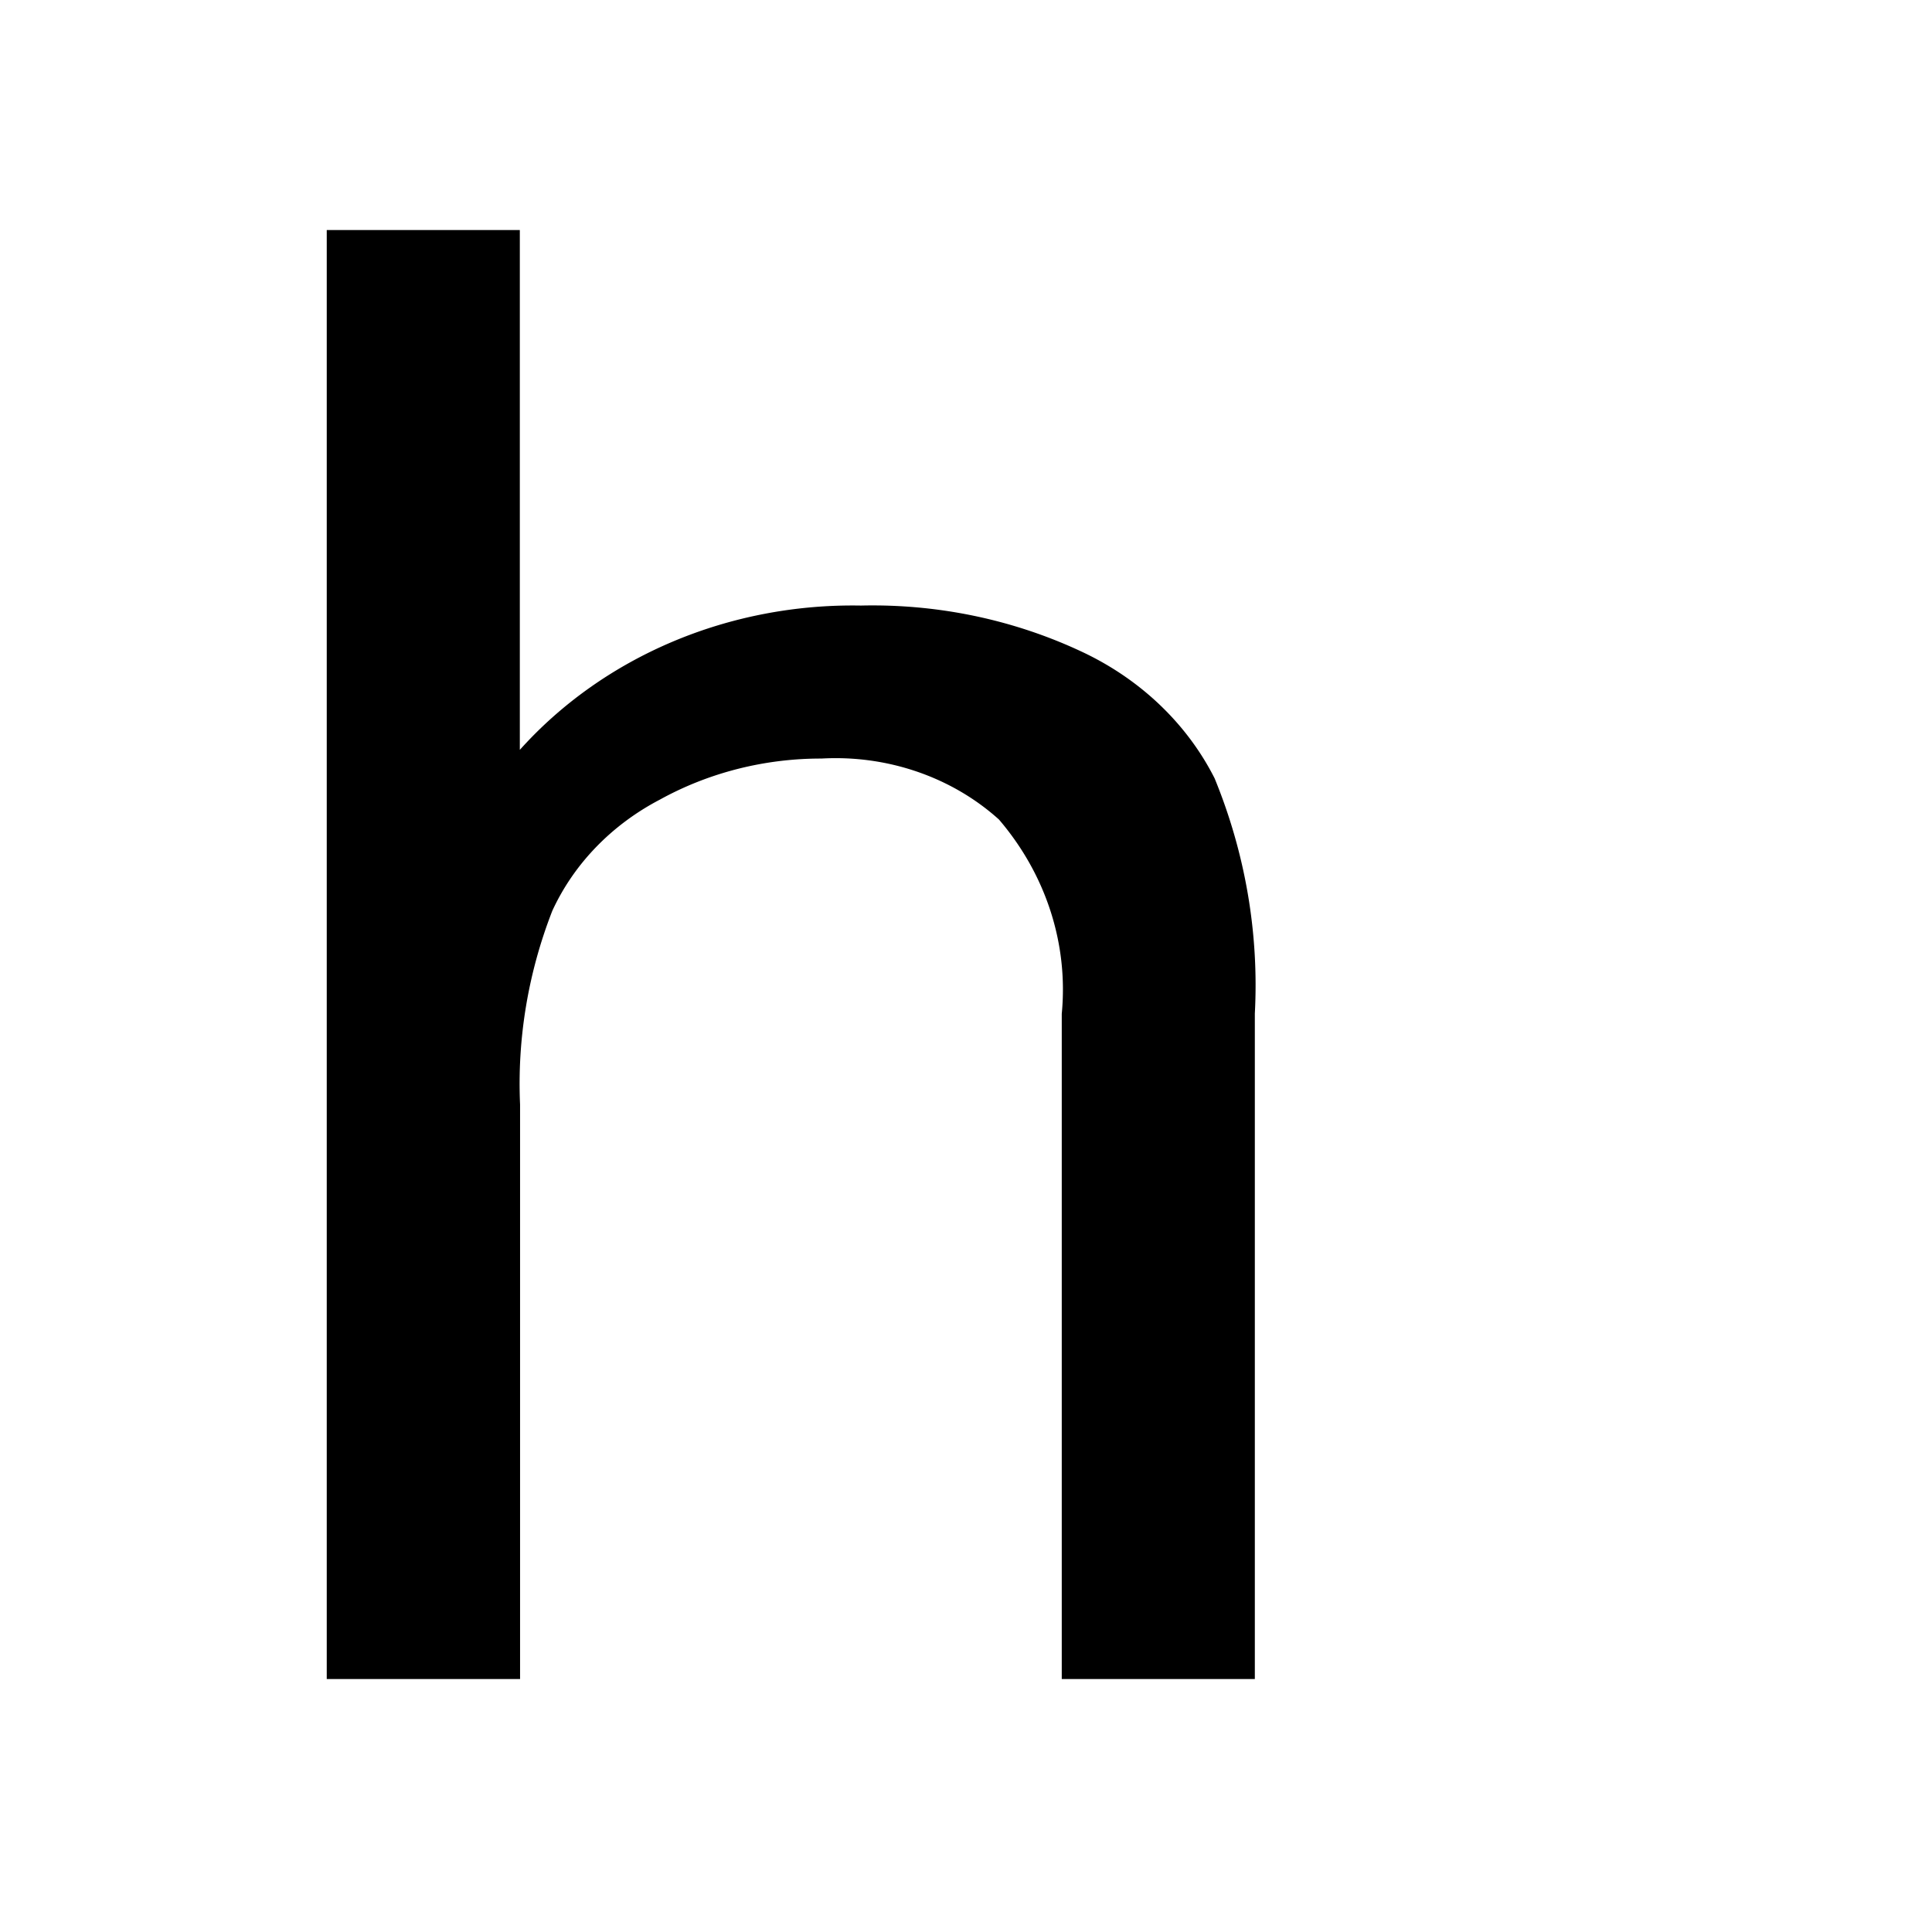 <svg xmlns="http://www.w3.org/2000/svg" fill-rule="evenodd" fill="#000" viewBox="0 0 16 16">
	<path d="M 2.706,13.905 V 1.905 h 1.599 v 4.305 a 3.573,3.292 0 0 1 2.825,-1.195 3.811,3.51 0 0 1 1.822,0.379 2.426,2.235 0 0 1 1.107,1.052 5.264,4.849 0 0 1 0.333,1.948 V 13.905 H 8.793 V 8.396 A 2.468,2.274 0 0 0 8.273,6.787 1.933,1.78 0 0 0 6.803,6.282 2.593,2.389 0 0 0 5.465,6.622 2.083,1.919 0 0 0 4.574,7.543 4.594,4.232 0 0 0 4.307,9.147 v 4.758 z" />
</svg>
